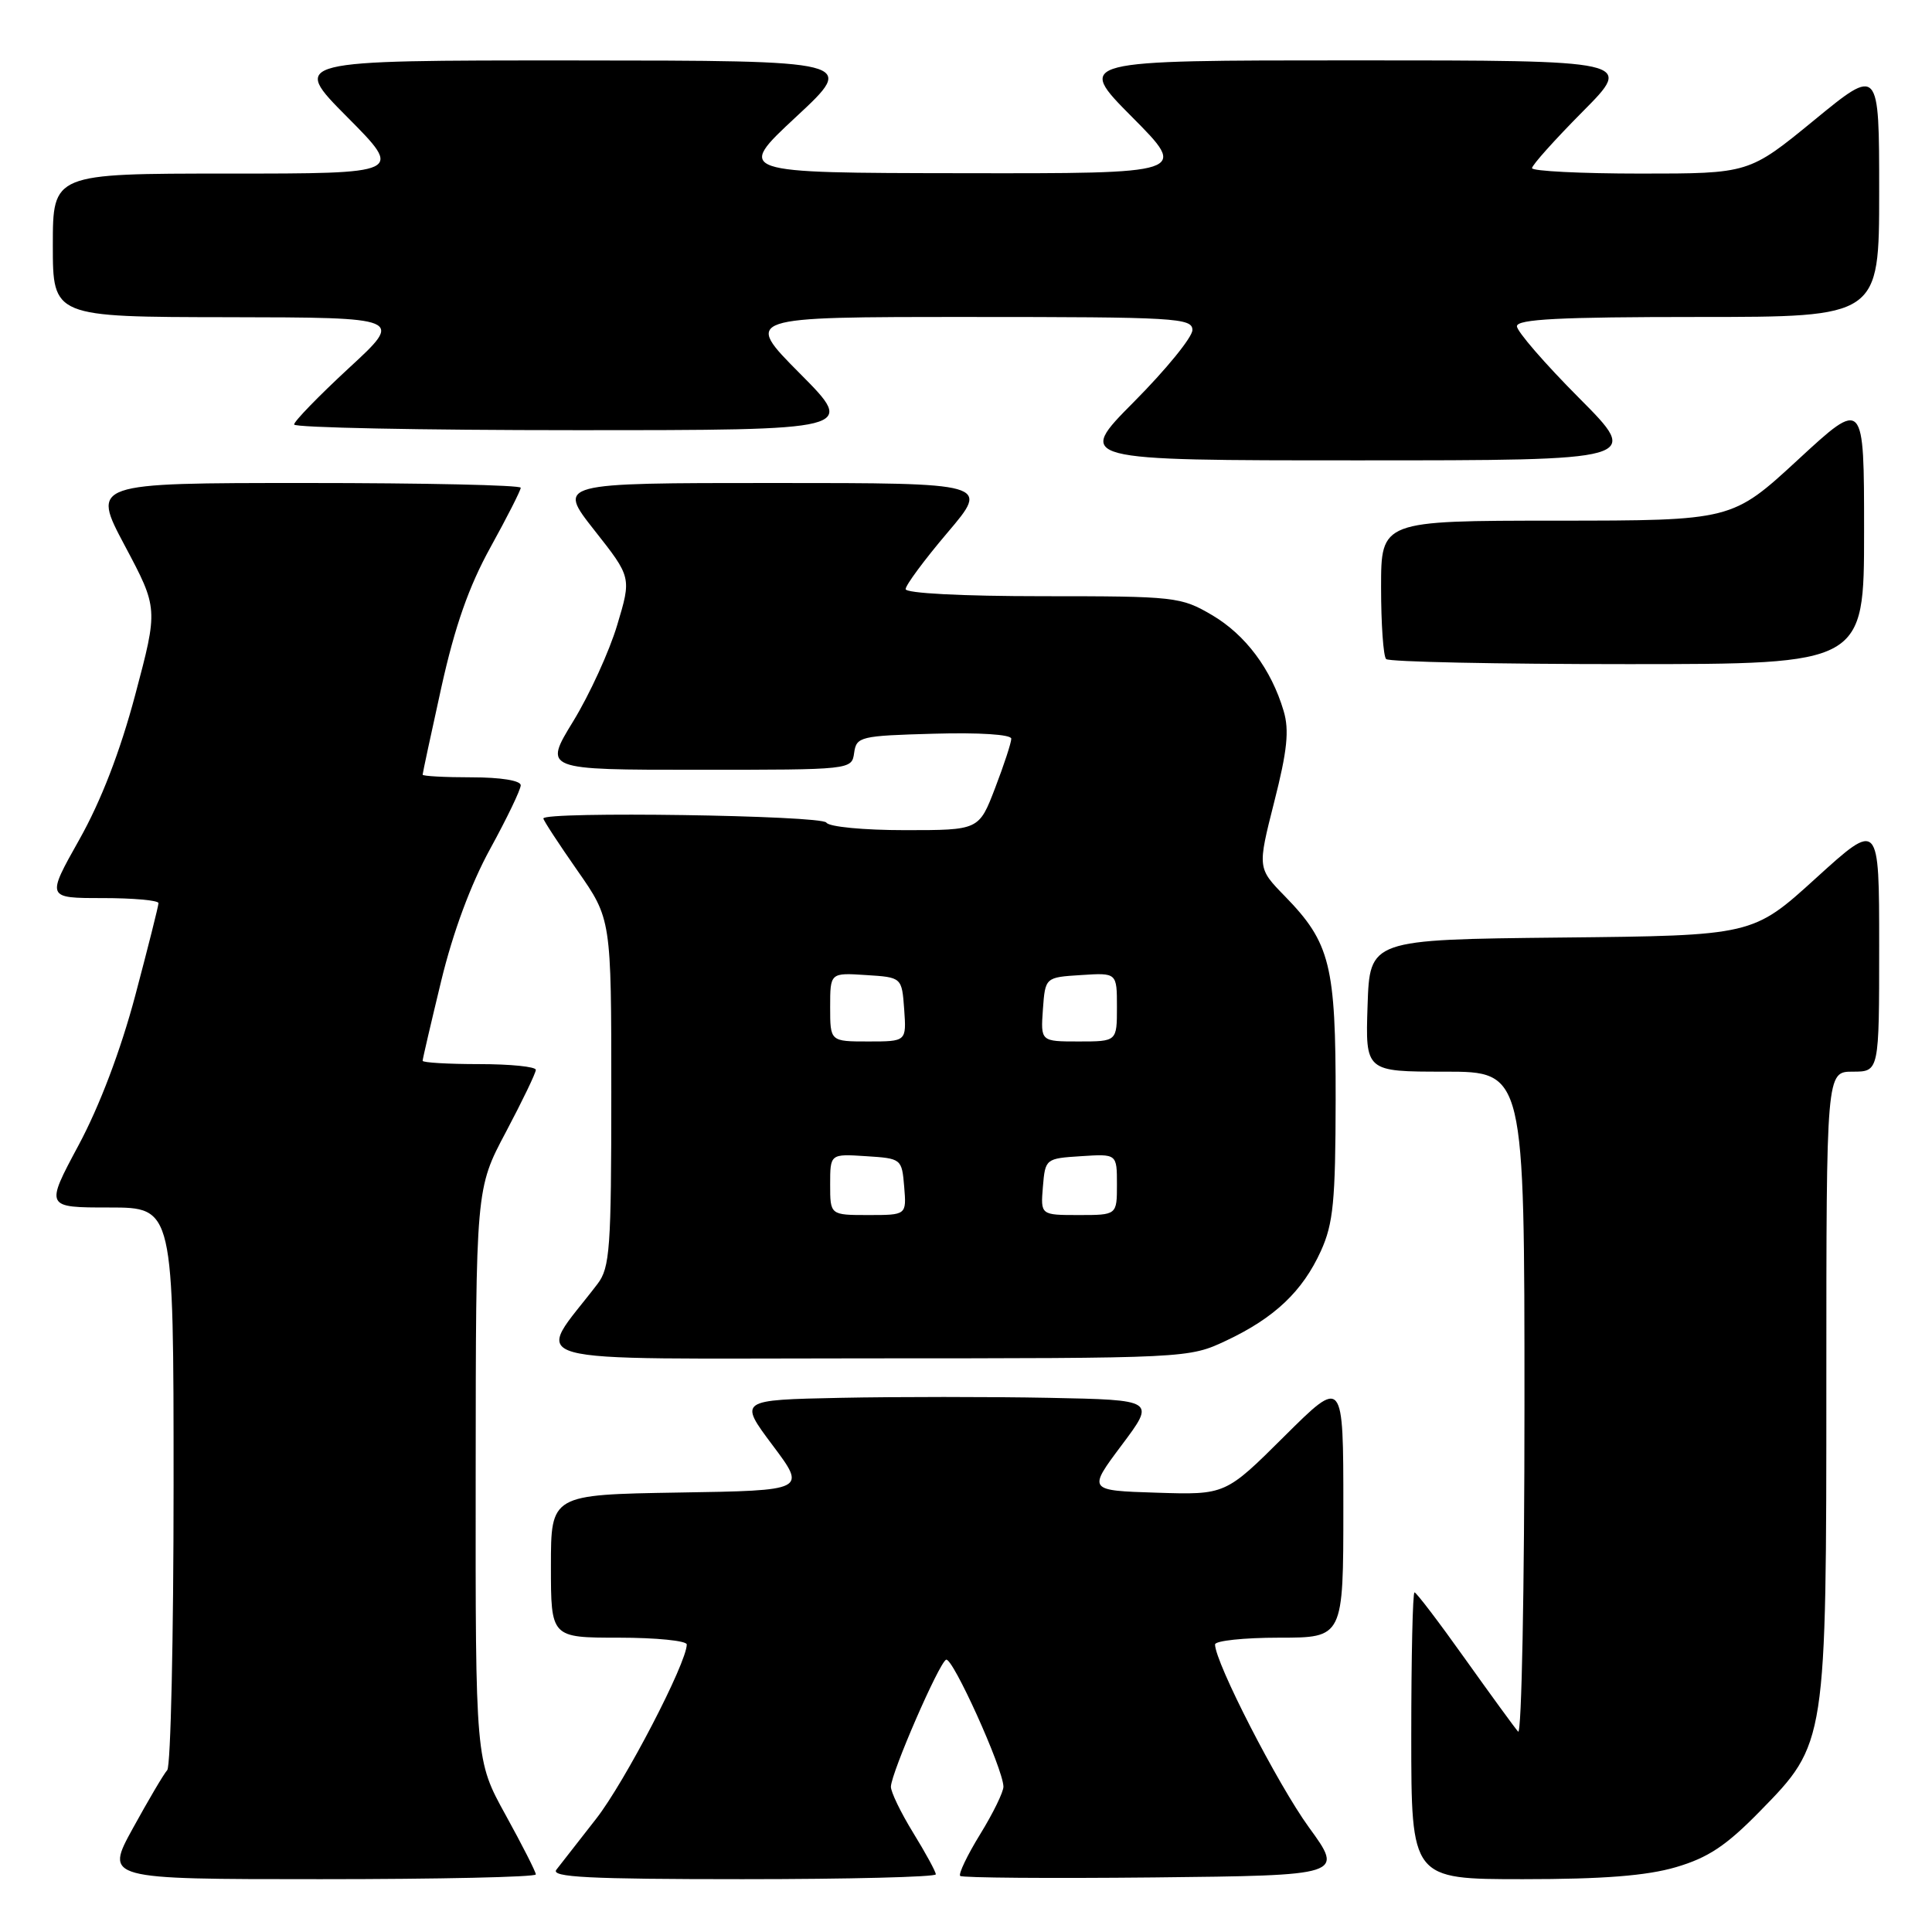 <?xml version="1.0" encoding="UTF-8" standalone="no"?>
<!DOCTYPE svg PUBLIC "-//W3C//DTD SVG 1.1//EN" "http://www.w3.org/Graphics/SVG/1.1/DTD/svg11.dtd" >
<svg xmlns="http://www.w3.org/2000/svg" xmlns:xlink="http://www.w3.org/1999/xlink" version="1.1" viewBox="0 0 256 256">
 <g >
 <path fill="currentColor"
d=" M 71.00 248.37 C 71.00 248.03 69.20 244.49 67.00 240.50 C 63.00 233.25 63.00 233.25 63.03 195.38 C 63.05 157.50 63.05 157.50 67.03 150.01 C 69.21 145.89 71.00 142.18 71.00 141.76 C 71.00 141.34 67.62 141.00 63.50 141.00 C 59.38 141.00 56.00 140.80 56.00 140.56 C 56.00 140.32 57.11 135.56 58.46 129.98 C 60.02 123.53 62.39 117.14 64.96 112.46 C 67.18 108.41 69.00 104.62 69.00 104.05 C 69.00 103.43 66.36 103.00 62.50 103.00 C 58.92 103.00 56.00 102.84 56.00 102.65 C 56.00 102.46 57.12 97.24 58.49 91.04 C 60.28 82.97 62.12 77.72 64.99 72.52 C 67.20 68.52 69.00 64.97 69.00 64.63 C 69.00 64.28 56.20 64.00 40.56 64.00 C 12.12 64.00 12.12 64.00 16.54 72.31 C 20.96 80.62 20.96 80.62 17.92 92.06 C 15.91 99.61 13.39 106.13 10.51 111.25 C 6.15 119.00 6.15 119.00 13.57 119.00 C 17.66 119.00 21.00 119.30 21.00 119.67 C 21.00 120.03 19.61 125.55 17.92 131.92 C 15.99 139.18 13.19 146.57 10.41 151.75 C 5.99 160.00 5.99 160.00 14.49 160.00 C 23.00 160.00 23.00 160.00 23.00 196.80 C 23.00 217.04 22.62 234.03 22.16 234.55 C 21.69 235.07 19.65 238.54 17.61 242.25 C 13.90 249.00 13.90 249.00 42.45 249.00 C 58.15 249.00 71.00 248.72 71.00 248.37 Z  M 124.00 248.36 C 124.00 248.01 122.65 245.53 121.00 242.85 C 119.35 240.16 118.02 237.41 118.05 236.73 C 118.13 234.82 124.40 220.39 125.36 219.92 C 126.20 219.51 132.90 234.31 132.96 236.73 C 132.98 237.41 131.60 240.25 129.88 243.04 C 128.17 245.82 126.98 248.31 127.23 248.57 C 127.49 248.82 139.04 248.91 152.89 248.77 C 178.07 248.50 178.07 248.50 173.43 242.12 C 169.31 236.45 161.00 220.27 161.00 217.90 C 161.00 217.41 164.82 217.00 169.50 217.00 C 178.00 217.00 178.00 217.00 178.00 199.77 C 178.00 182.55 178.00 182.55 170.19 190.31 C 162.38 198.08 162.38 198.08 153.25 197.79 C 144.13 197.50 144.13 197.50 148.62 191.50 C 153.12 185.50 153.12 185.50 139.00 185.22 C 131.23 185.07 118.80 185.07 111.38 185.22 C 97.88 185.50 97.88 185.50 102.37 191.50 C 106.87 197.50 106.87 197.50 89.93 197.77 C 73.00 198.05 73.00 198.05 73.00 207.52 C 73.00 217.00 73.00 217.00 82.00 217.00 C 86.95 217.00 91.00 217.41 91.00 217.90 C 91.00 220.34 82.78 236.16 78.99 241.00 C 76.63 244.03 74.26 247.06 73.72 247.75 C 72.95 248.74 78.03 249.00 98.38 249.00 C 112.47 249.00 124.00 248.71 124.00 248.36 Z  M 222.07 247.41 C 226.33 246.16 228.73 244.57 233.18 240.02 C 242.02 230.99 242.00 231.11 242.00 182.82 C 242.00 142.00 242.00 142.00 245.50 142.00 C 249.00 142.00 249.00 142.00 249.00 125.38 C 249.00 108.75 249.00 108.75 240.62 116.36 C 232.25 123.97 232.25 123.97 206.87 124.23 C 181.50 124.50 181.50 124.50 181.21 133.25 C 180.92 142.00 180.92 142.00 191.46 142.00 C 202.00 142.00 202.00 142.00 202.00 186.20 C 202.00 210.51 201.62 229.97 201.16 229.45 C 200.70 228.93 197.52 224.56 194.09 219.75 C 190.67 214.94 187.67 211.00 187.43 211.00 C 187.19 211.00 187.00 219.55 187.00 230.00 C 187.00 249.00 187.00 249.00 201.82 249.00 C 212.43 249.00 218.18 248.55 222.07 247.41 Z  M 162.50 177.63 C 168.89 174.62 172.60 171.10 175.03 165.75 C 176.67 162.13 176.96 159.15 176.98 145.72 C 177.00 127.88 176.27 124.93 170.26 118.76 C 166.62 115.03 166.62 115.03 168.84 106.26 C 170.57 99.48 170.85 96.76 170.09 94.21 C 168.45 88.67 165.03 84.10 160.58 81.49 C 156.47 79.08 155.71 79.00 138.16 79.00 C 127.45 79.00 120.00 78.61 120.00 78.06 C 120.00 77.54 122.50 74.16 125.56 70.56 C 131.13 64.00 131.13 64.00 102.48 64.00 C 73.83 64.00 73.83 64.00 78.75 70.25 C 83.68 76.50 83.68 76.50 81.78 82.83 C 80.74 86.31 78.11 92.05 75.95 95.58 C 72.02 102.00 72.02 102.00 92.44 102.00 C 112.86 102.00 112.86 102.00 113.18 99.75 C 113.48 97.61 113.98 97.49 123.75 97.22 C 129.73 97.05 134.00 97.32 134.00 97.88 C 134.00 98.40 133.04 101.34 131.86 104.41 C 129.72 110.00 129.72 110.00 119.92 110.00 C 114.46 110.00 109.84 109.56 109.50 109.00 C 108.90 108.03 72.00 107.49 72.00 108.45 C 72.00 108.70 74.03 111.80 76.50 115.34 C 81.00 121.78 81.00 121.78 81.00 144.75 C 81.00 165.41 80.82 167.97 79.18 170.12 C 70.86 181.05 67.11 180.00 114.63 179.99 C 157.50 179.98 157.50 179.98 162.50 177.63 Z  M 247.00 70.42 C 247.00 52.83 247.00 52.83 238.25 60.91 C 229.50 68.98 229.50 68.98 206.25 68.99 C 183.00 69.00 183.00 69.00 183.00 77.83 C 183.00 82.69 183.30 86.97 183.67 87.33 C 184.03 87.70 198.43 88.00 215.67 88.00 C 247.00 88.00 247.00 88.00 247.00 70.42 Z  M 209.23 52.73 C 204.70 48.18 201.00 43.91 201.00 43.23 C 201.00 42.29 206.68 42.00 225.00 42.00 C 249.00 42.00 249.00 42.00 249.00 25.43 C 249.00 8.86 249.00 8.86 240.38 15.93 C 231.75 23.00 231.75 23.00 217.38 23.00 C 209.47 23.00 203.00 22.67 203.00 22.28 C 203.00 21.88 206.03 18.50 209.72 14.78 C 216.45 8.00 216.45 8.00 179.50 8.00 C 142.55 8.00 142.55 8.00 150.00 15.50 C 157.45 23.00 157.45 23.00 127.47 22.95 C 97.50 22.91 97.50 22.91 105.50 15.47 C 113.50 8.03 113.50 8.03 76.03 8.01 C 38.55 8.00 38.55 8.00 46.00 15.50 C 53.45 23.00 53.45 23.00 30.22 23.00 C 7.00 23.00 7.00 23.00 7.00 32.50 C 7.00 42.00 7.00 42.00 30.25 42.03 C 53.50 42.07 53.50 42.07 46.22 48.78 C 42.22 52.48 38.96 55.84 38.97 56.25 C 38.99 56.66 55.75 57.00 76.22 57.00 C 113.45 57.00 113.45 57.00 106.00 49.50 C 98.55 42.00 98.55 42.00 128.28 42.00 C 155.77 42.00 158.00 42.13 158.00 43.73 C 158.00 44.68 154.52 48.95 150.27 53.23 C 142.55 61.00 142.55 61.00 180.00 61.00 C 217.46 61.00 217.46 61.00 209.23 52.73 Z  M 110.00 156.95 C 110.00 152.89 110.00 152.89 114.75 153.20 C 119.45 153.50 119.50 153.54 119.81 157.25 C 120.12 161.00 120.12 161.00 115.06 161.00 C 110.00 161.00 110.00 161.00 110.00 156.95 Z  M 138.19 157.25 C 138.50 153.54 138.55 153.50 143.25 153.20 C 148.00 152.89 148.00 152.89 148.00 156.95 C 148.00 161.00 148.00 161.00 142.94 161.00 C 137.88 161.00 137.88 161.00 138.19 157.25 Z  M 110.00 133.45 C 110.00 128.89 110.00 128.89 114.75 129.20 C 119.50 129.50 119.50 129.50 119.81 133.75 C 120.11 138.00 120.11 138.00 115.06 138.00 C 110.00 138.00 110.00 138.00 110.00 133.45 Z  M 138.19 133.75 C 138.50 129.50 138.50 129.50 143.25 129.20 C 148.00 128.89 148.00 128.89 148.00 133.45 C 148.00 138.00 148.00 138.00 142.94 138.00 C 137.89 138.00 137.89 138.00 138.19 133.75 Z "/>
</g>
</svg>